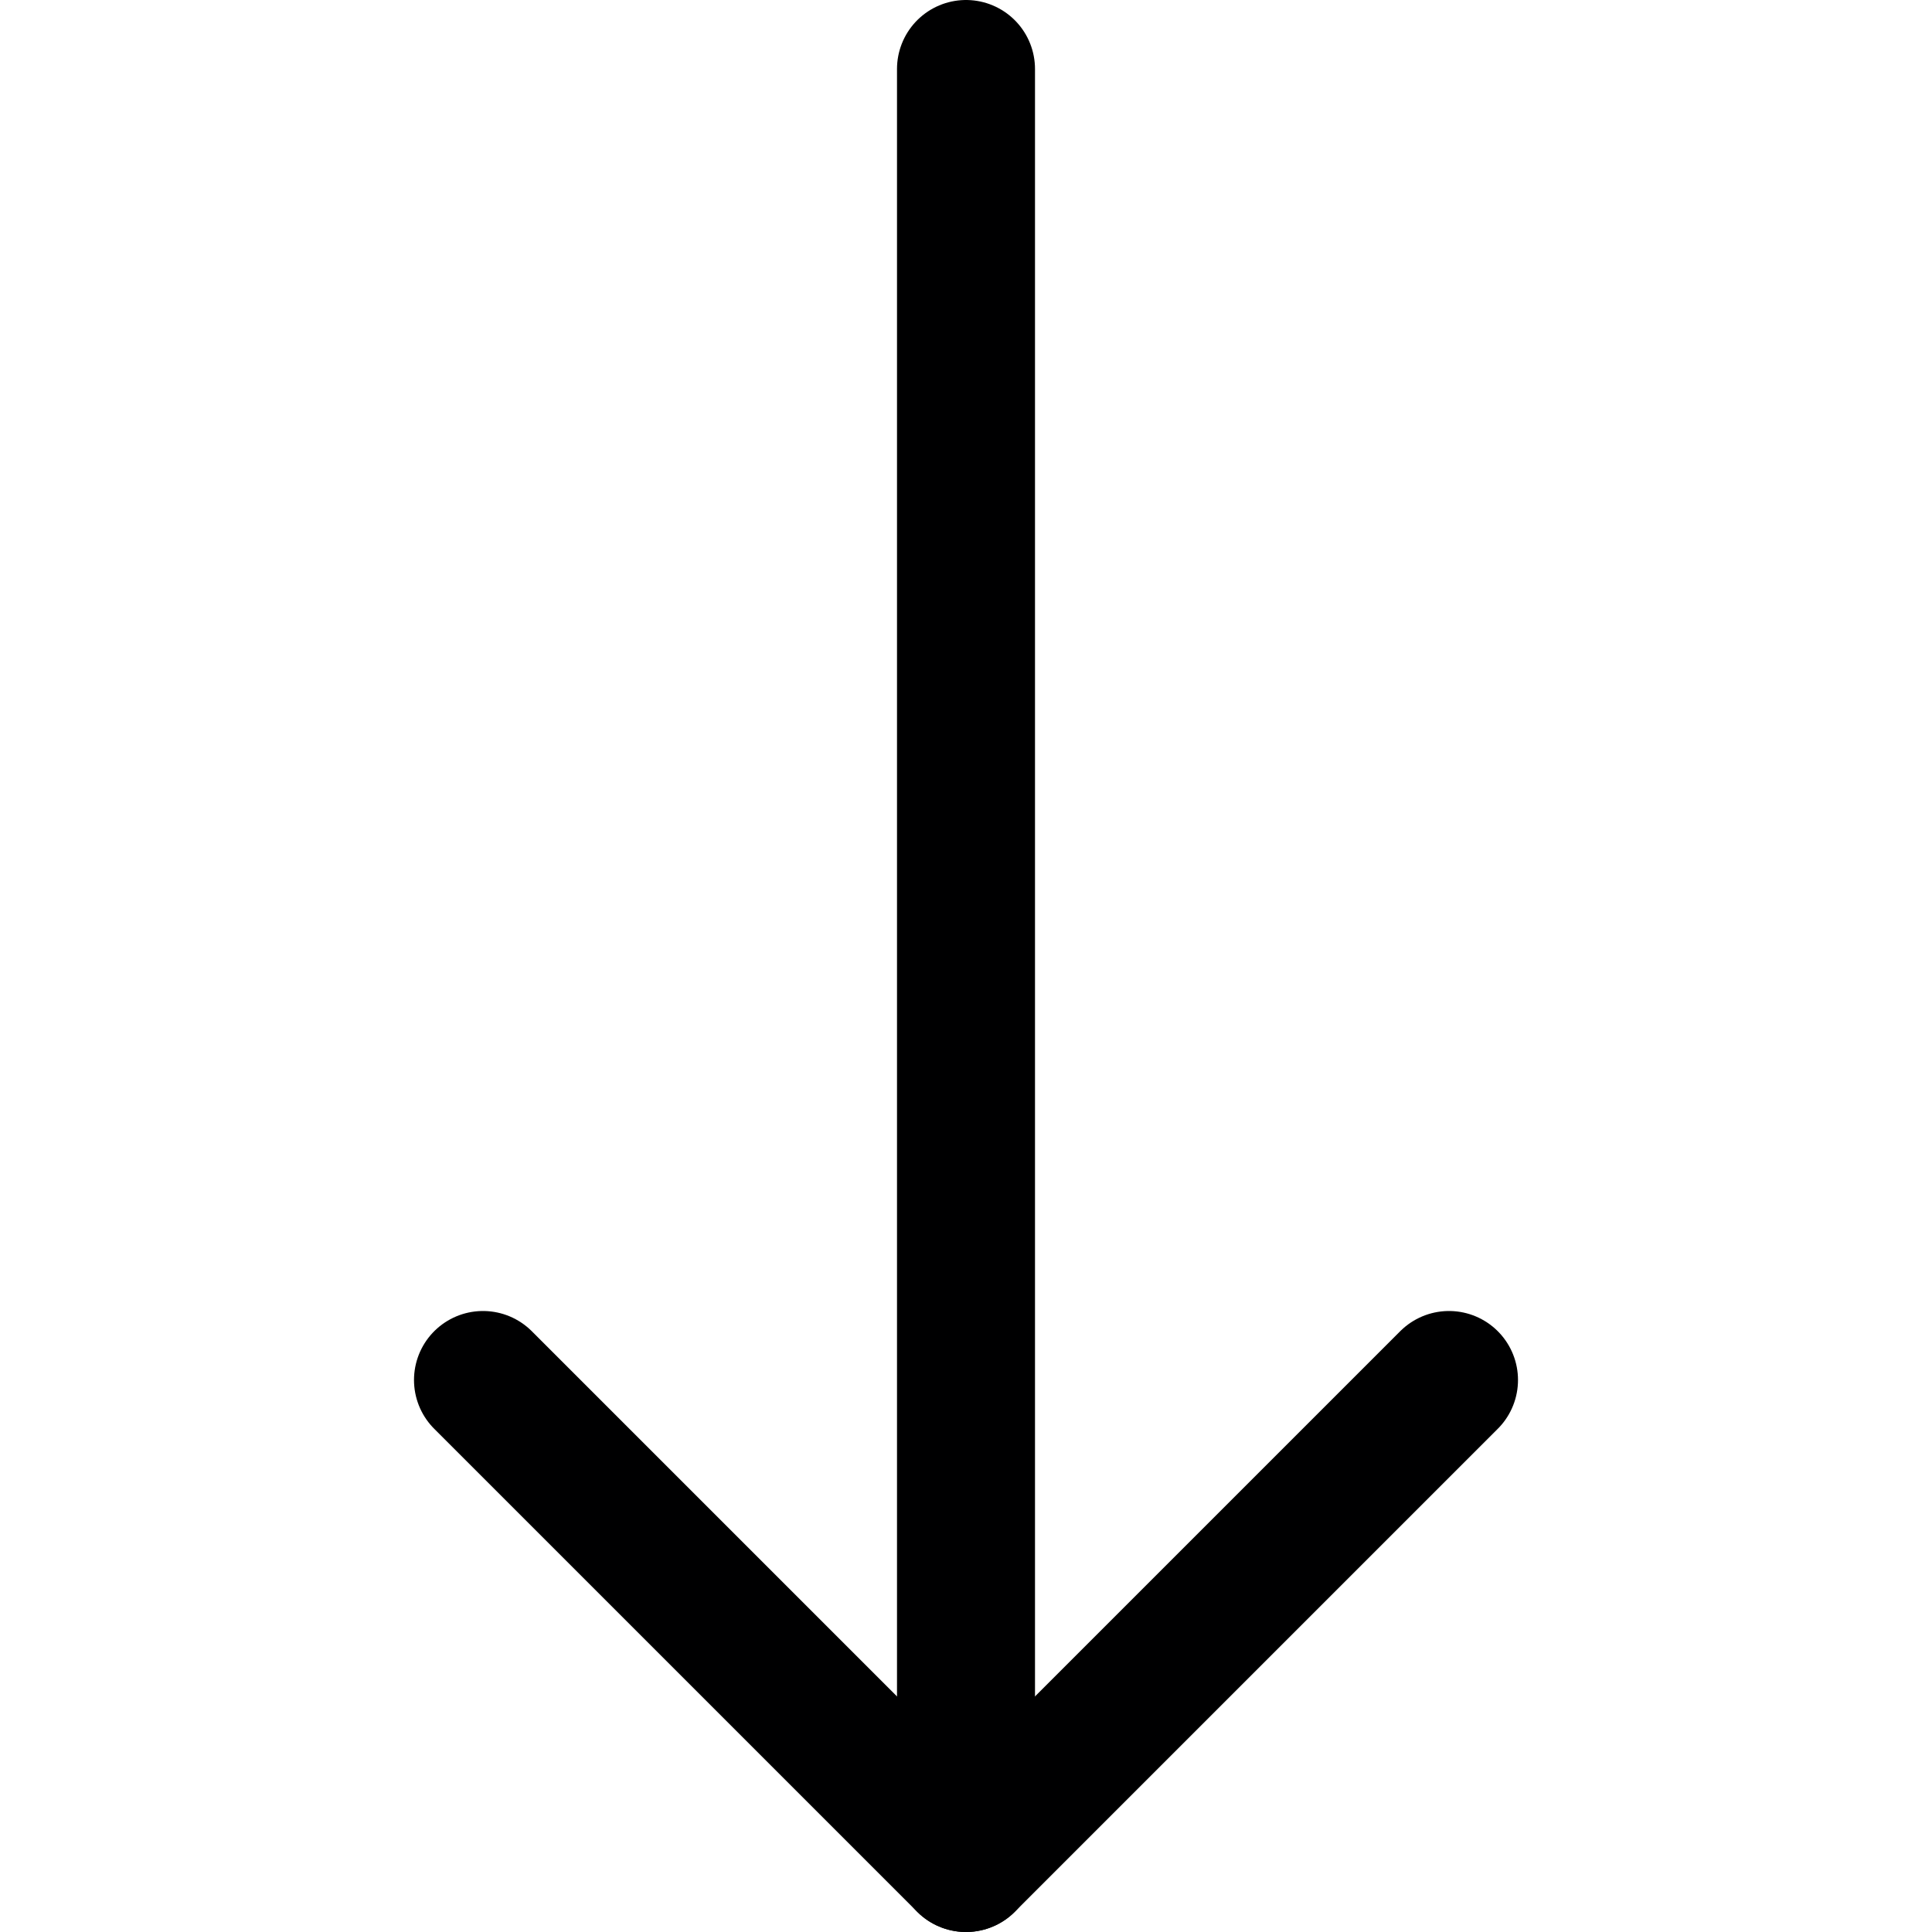 <svg width="14" height="14" viewBox="0 0 14 14" fill="none" xmlns="http://www.w3.org/2000/svg">
<path d="M7 0.5V13.5" stroke="#000001" stroke-linecap="round" stroke-linejoin="round"/>
<path d="M10.5 10L7 13.5L3.5 10" stroke="#000001" stroke-linecap="round" stroke-linejoin="round"/>
</svg>
